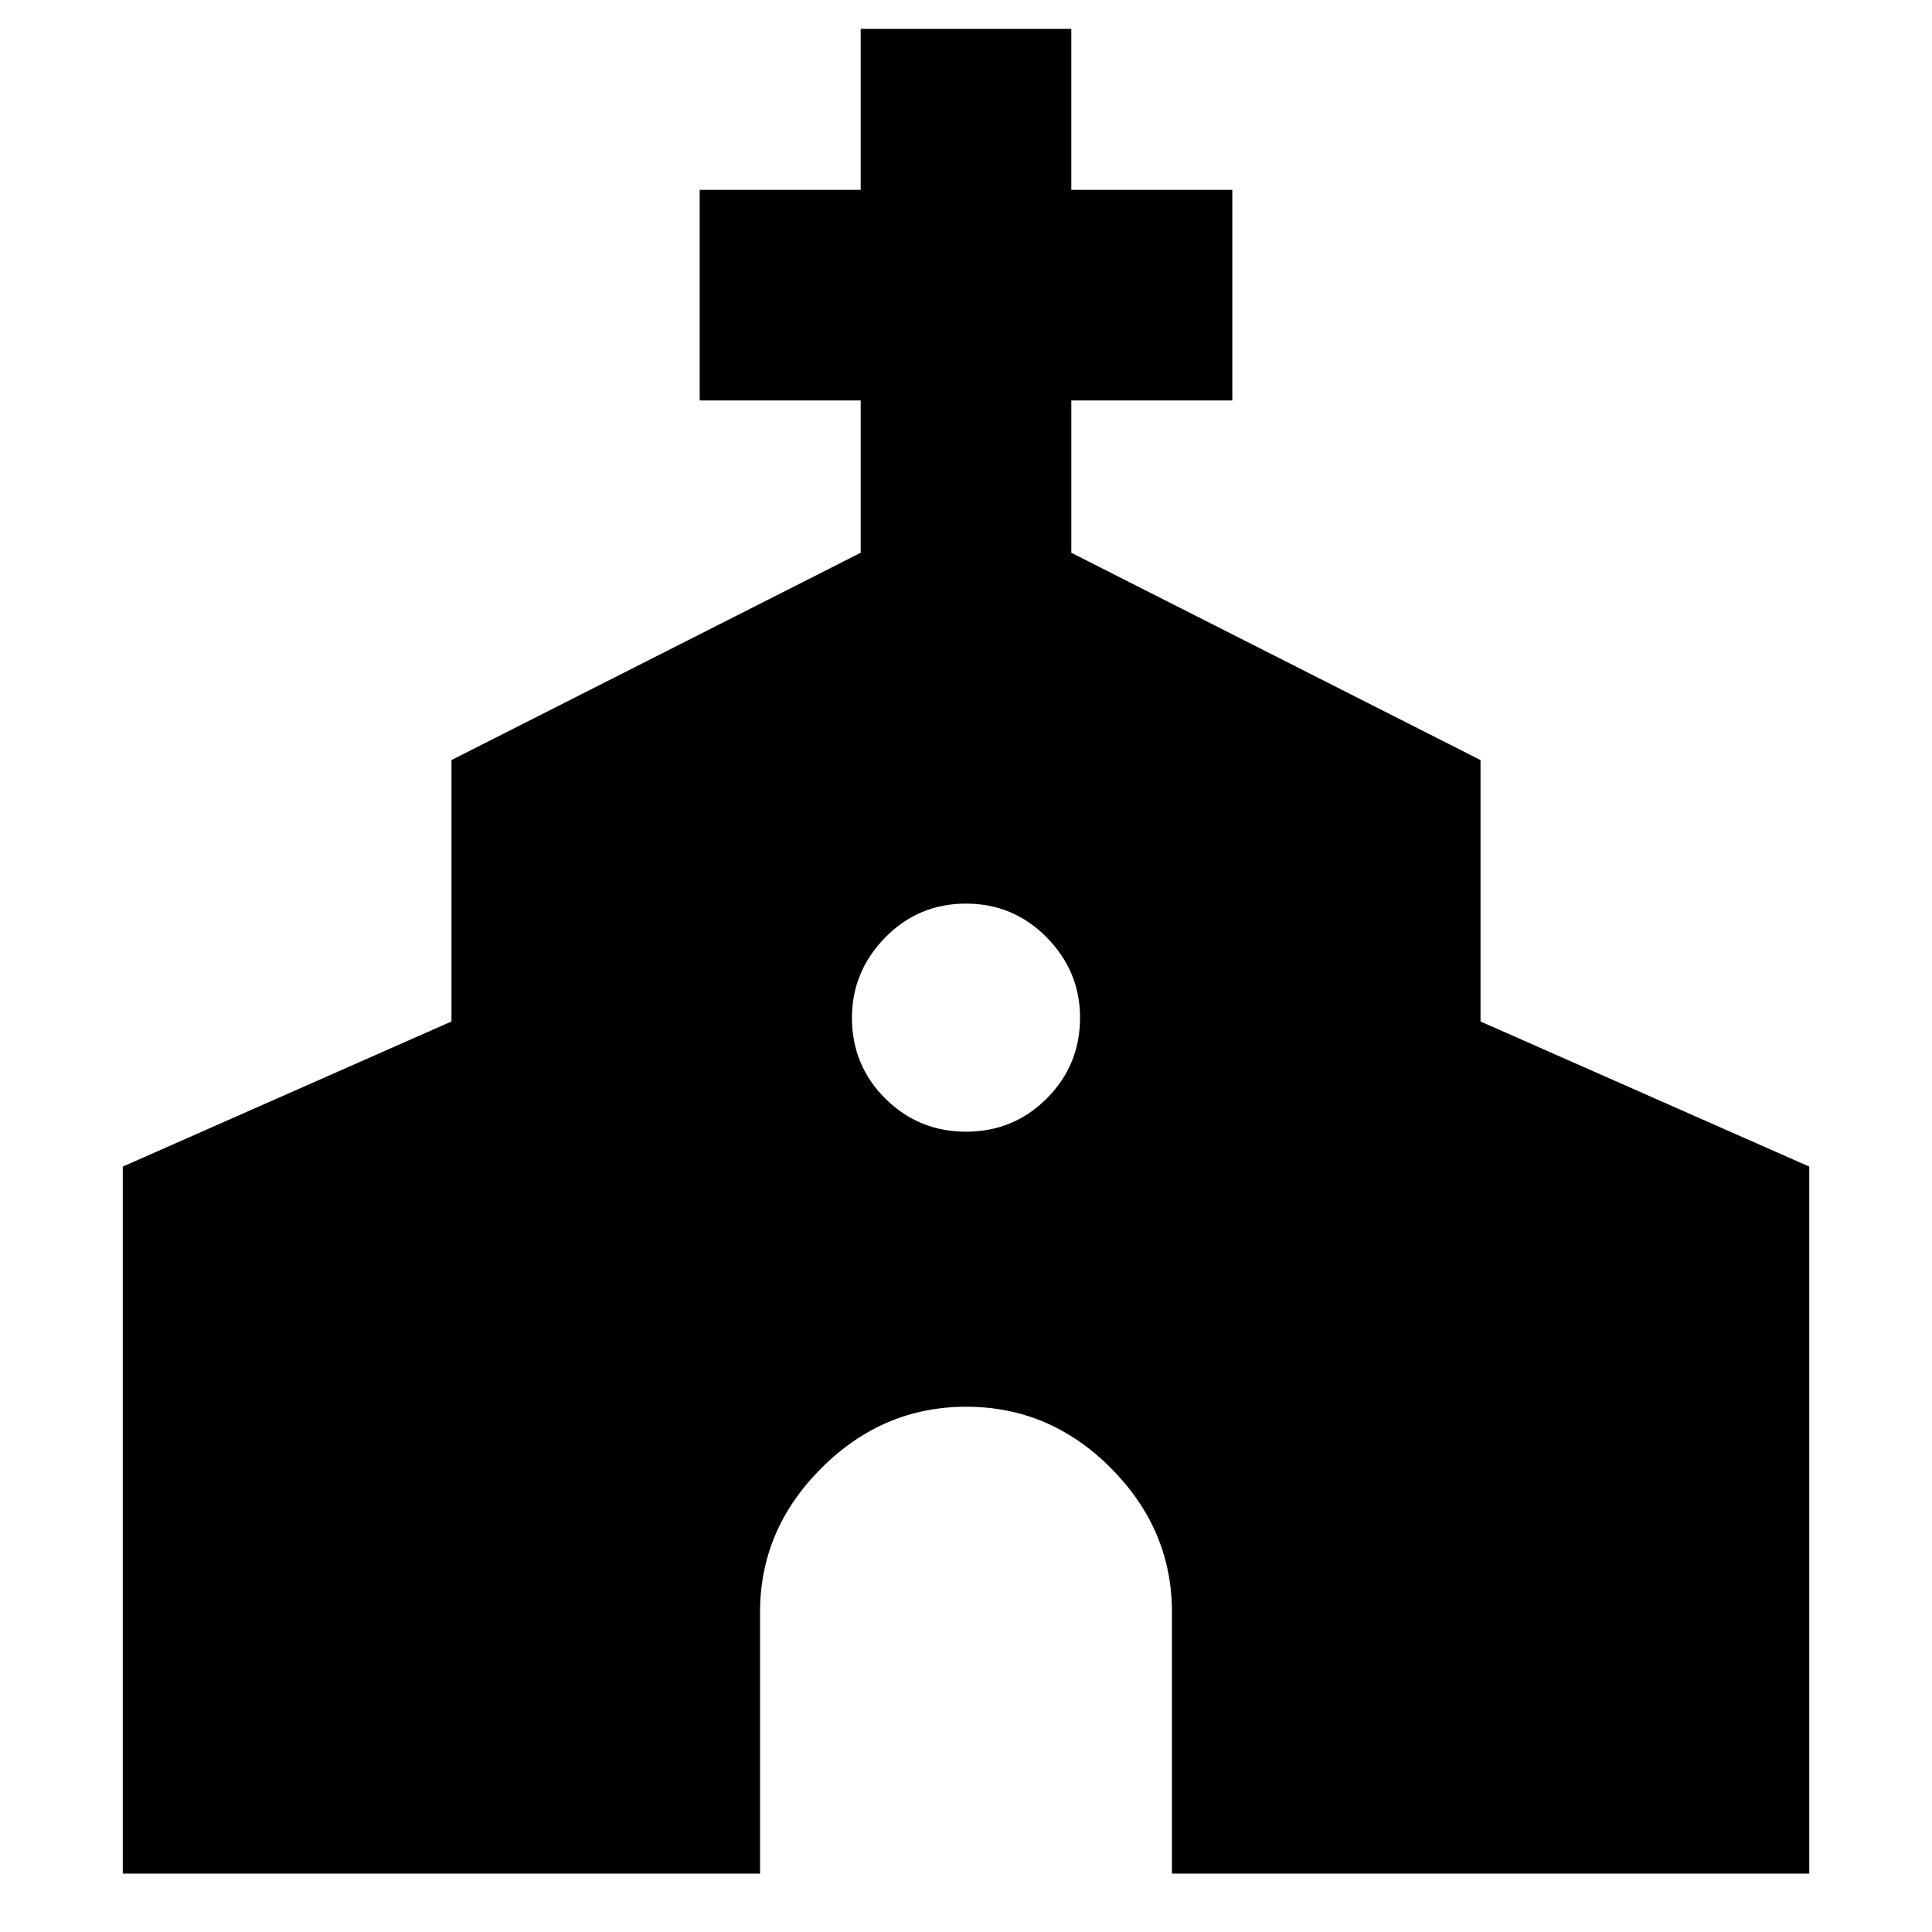 <svg xmlns="http://www.w3.org/2000/svg" height="40" viewBox="0 -960 960 960" width="40"><path d="M61-29v-351.33l163.33-72.1v-129.9l203.34-103V-761h-80v-104.67h80v-80h104.66v80h80V-761h-80v75.67l203.34 103v129.9L899-380.33V-29H582.33v-130q0-41.06-30.35-71.53T480.15-261q-41.48 0-71.98 30.47-30.5 30.47-30.5 71.53v130H61Zm419.04-368.67q23.63 0 40.13-16.54 16.5-16.54 16.5-40.16 0-22.96-16.54-39.8Q503.59-511 479.96-511q-23.63 0-40.13 16.87-16.5 16.87-16.5 39.84 0 23.62 16.54 40.12 16.54 16.5 40.17 16.5Z"/></svg>